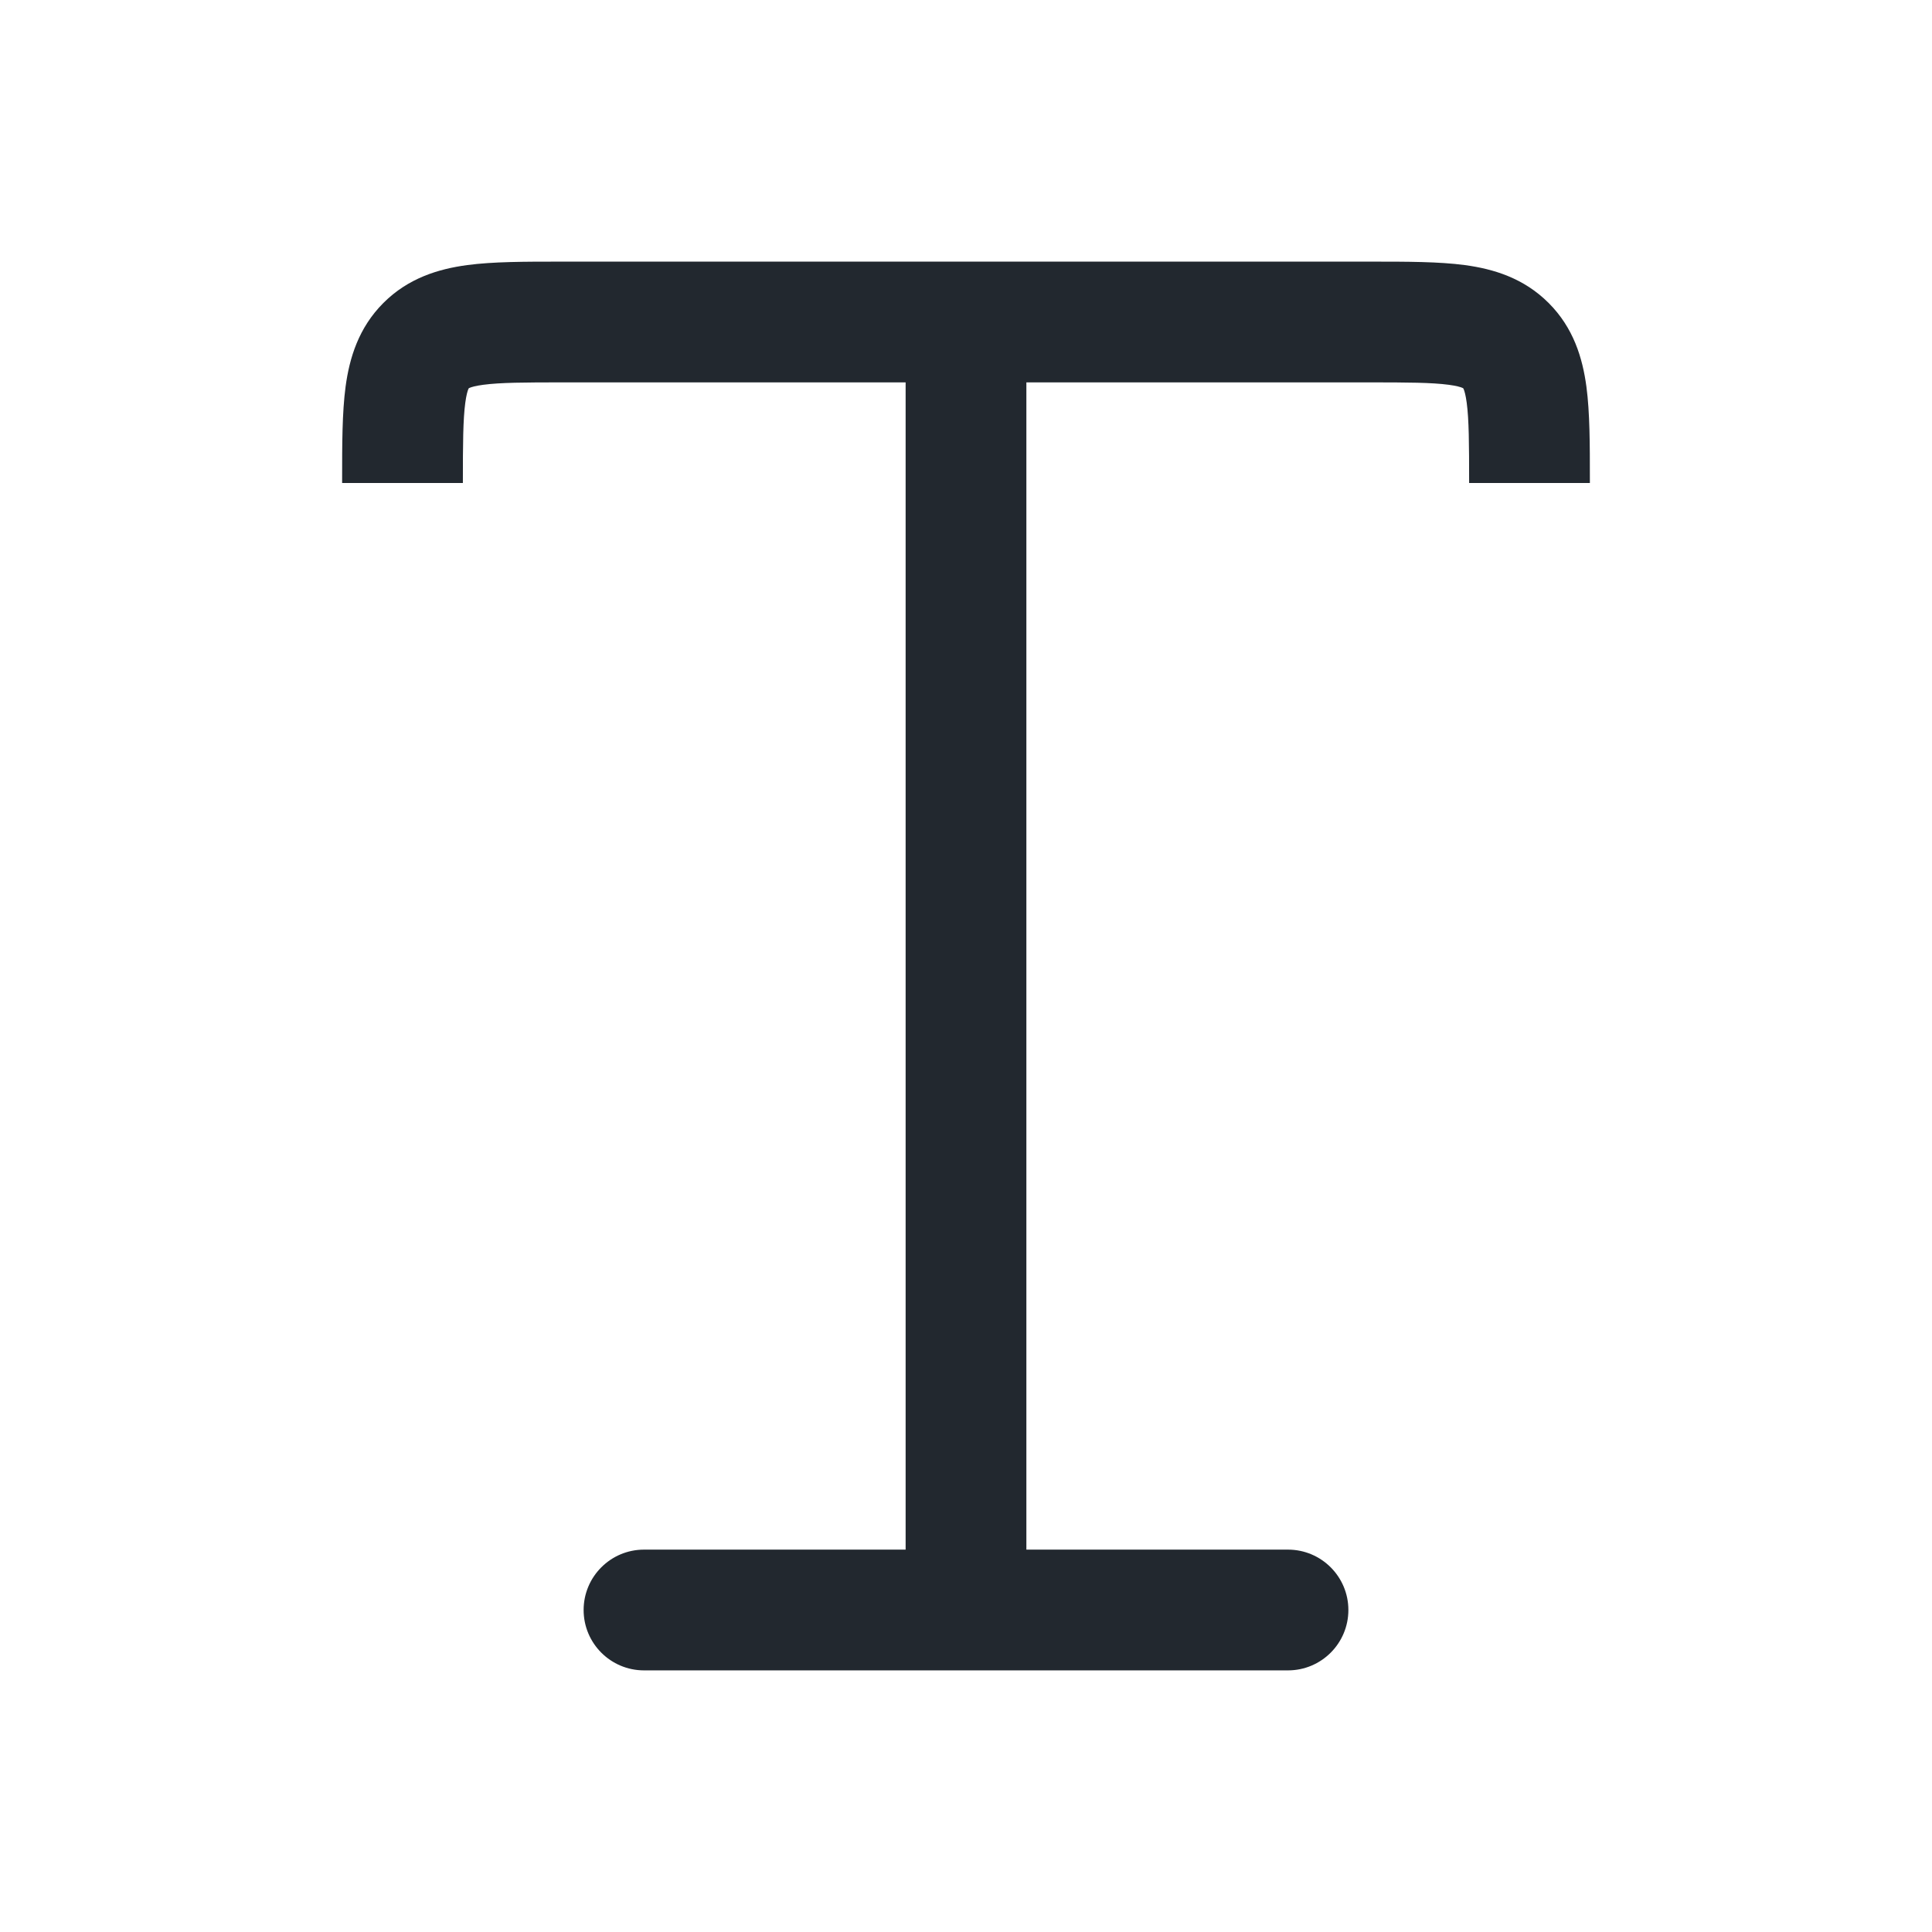<svg width="24" height="24" viewBox="0 0 24 24" fill="none" xmlns="http://www.w3.org/2000/svg">
<path fill-rule="evenodd" clip-rule="evenodd" d="M6.955 3.25C6.97 3.25 6.985 3.25 7 3.25H12H17L17.045 3.25C17.478 3.25 17.874 3.25 18.197 3.293C18.553 3.341 18.928 3.454 19.237 3.763C19.547 4.072 19.659 4.447 19.707 4.803C19.75 5.126 19.75 5.522 19.75 5.955L19.75 6H18.25C18.25 5.507 18.248 5.213 18.22 5.003C18.207 4.906 18.192 4.858 18.183 4.836C18.181 4.831 18.179 4.828 18.178 4.826L18.177 4.823L18.174 4.822C18.172 4.821 18.169 4.819 18.164 4.817C18.142 4.808 18.094 4.793 17.997 4.78C17.787 4.752 17.493 4.75 17 4.75H12.75V19.25H16C16.414 19.25 16.75 19.586 16.75 20C16.75 20.414 16.414 20.75 16 20.75H12H8C7.586 20.75 7.25 20.414 7.25 20C7.25 19.586 7.586 19.25 8 19.25H11.25V4.75H7C6.507 4.75 6.213 4.752 6.003 4.78C5.906 4.793 5.858 4.808 5.836 4.817C5.831 4.819 5.828 4.821 5.826 4.822L5.823 4.823L5.822 4.826C5.821 4.828 5.819 4.831 5.817 4.836C5.808 4.858 5.793 4.906 5.78 5.003C5.752 5.213 5.75 5.507 5.75 6H4.25C4.25 5.985 4.25 5.97 4.25 5.955C4.25 5.522 4.25 5.126 4.293 4.803C4.341 4.447 4.454 4.072 4.763 3.763C5.072 3.454 5.447 3.341 5.803 3.293C6.126 3.25 6.522 3.25 6.955 3.25Z" fill="#22282F"/>
</svg>
